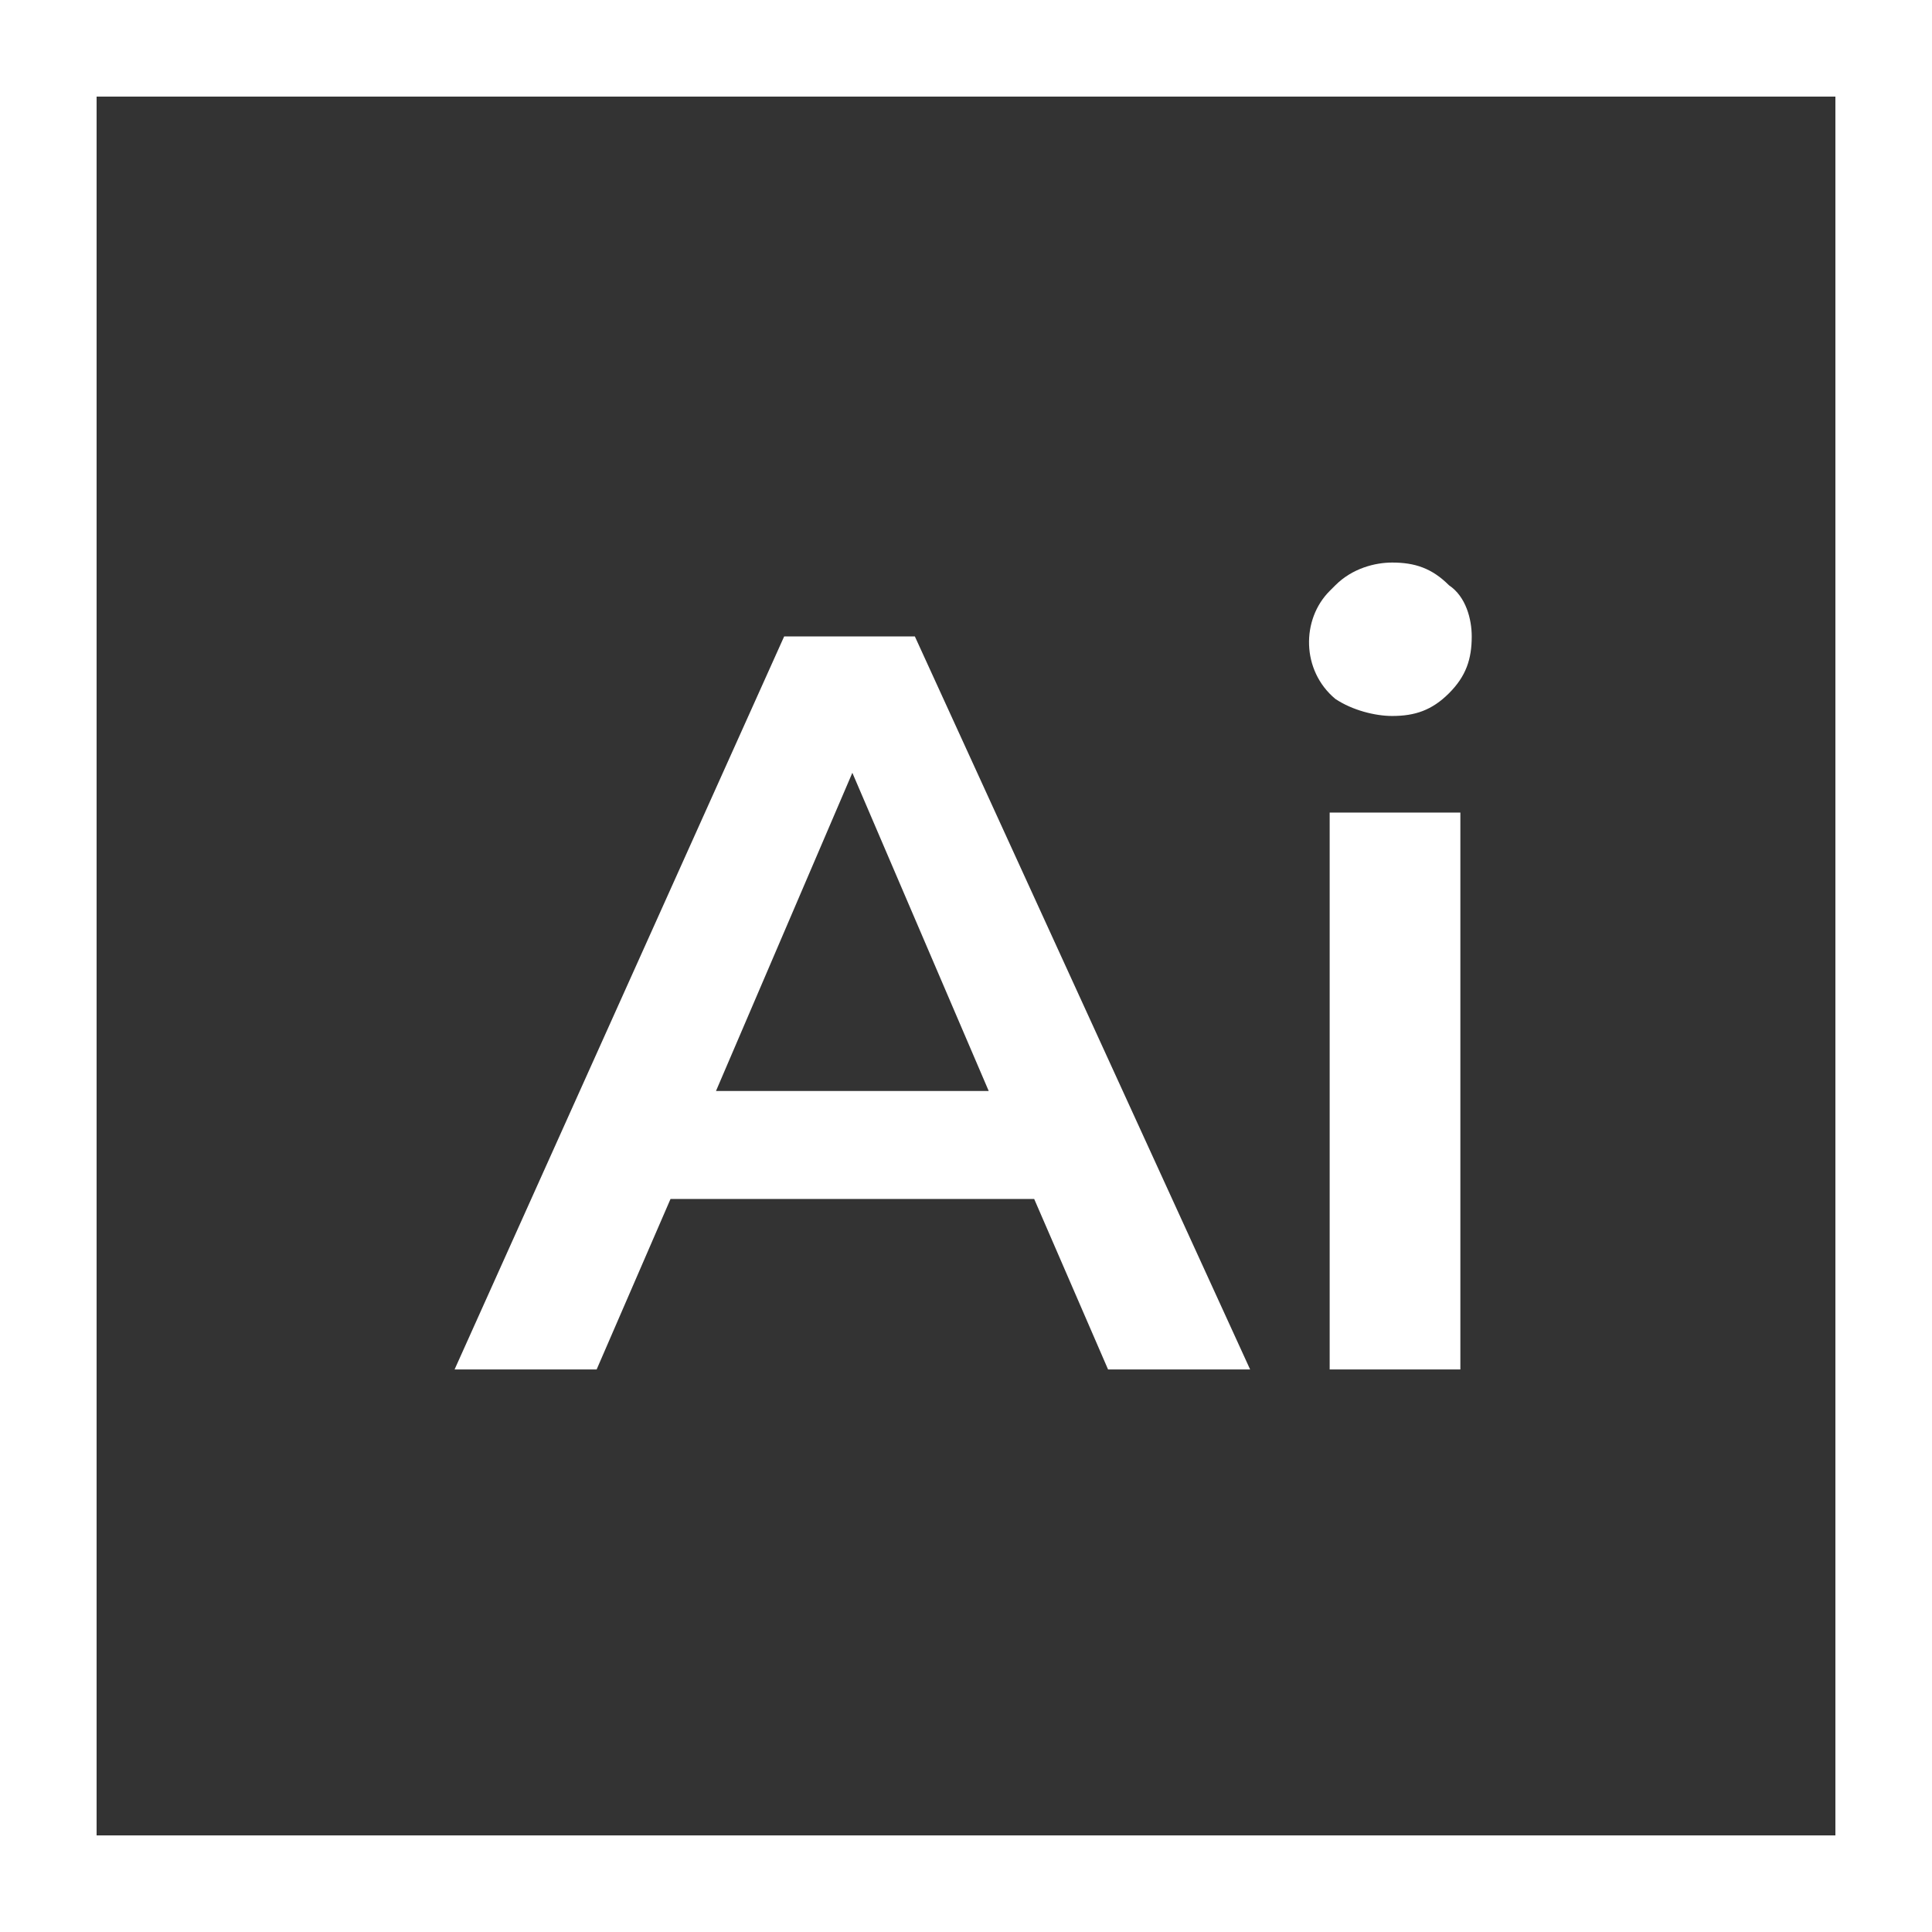 <?xml version="1.0" encoding="utf-8"?>
<!-- Generator: Adobe Illustrator 24.0.0, SVG Export Plug-In . SVG Version: 6.00 Build 0)  -->
<svg version="1.1" id="Calque_1" xmlns="http://www.w3.org/2000/svg" xmlns:xlink="http://www.w3.org/1999/xlink" x="0px" y="0px"
	 viewBox="0 0 34 34" style="enable-background:new 0 0 34 34;" xml:space="preserve">
<rect x="0" y="0" width="34" height="34" fill="#333333" stroke="none"/>
<style type="text/css">
	.st0{fill:#FFFFFF;}
</style>
<title>ai</title>
<path class="st0" d="M32.3,1.7v30.6H1.7V1.7H32.3 M34,0H0v34h34V0z"/>
<path class="st0" d="M18.2,21.1h-6.4l-1.3,3H8l5.8-12.9h2.3L22,24.1h-2.5L18.2,21.1z M17.4,19.2L15,13.6l-2.4,5.6H17.4z"/>
<path class="st0" d="M23.5,12.3c-0.6-0.5-0.6-1.4-0.1-1.9c0,0,0.1-0.1,0.1-0.1c0.3-0.3,0.7-0.4,1-0.4c0.4,0,0.7,0.1,1,0.4
	c0.3,0.2,0.4,0.6,0.4,0.9c0,0.4-0.1,0.7-0.4,1c-0.3,0.3-0.6,0.4-1,0.4C24.2,12.6,23.8,12.5,23.5,12.3z M23.4,14.3h2.3v9.8h-2.3
	L23.4,14.3z"/>
</svg>

